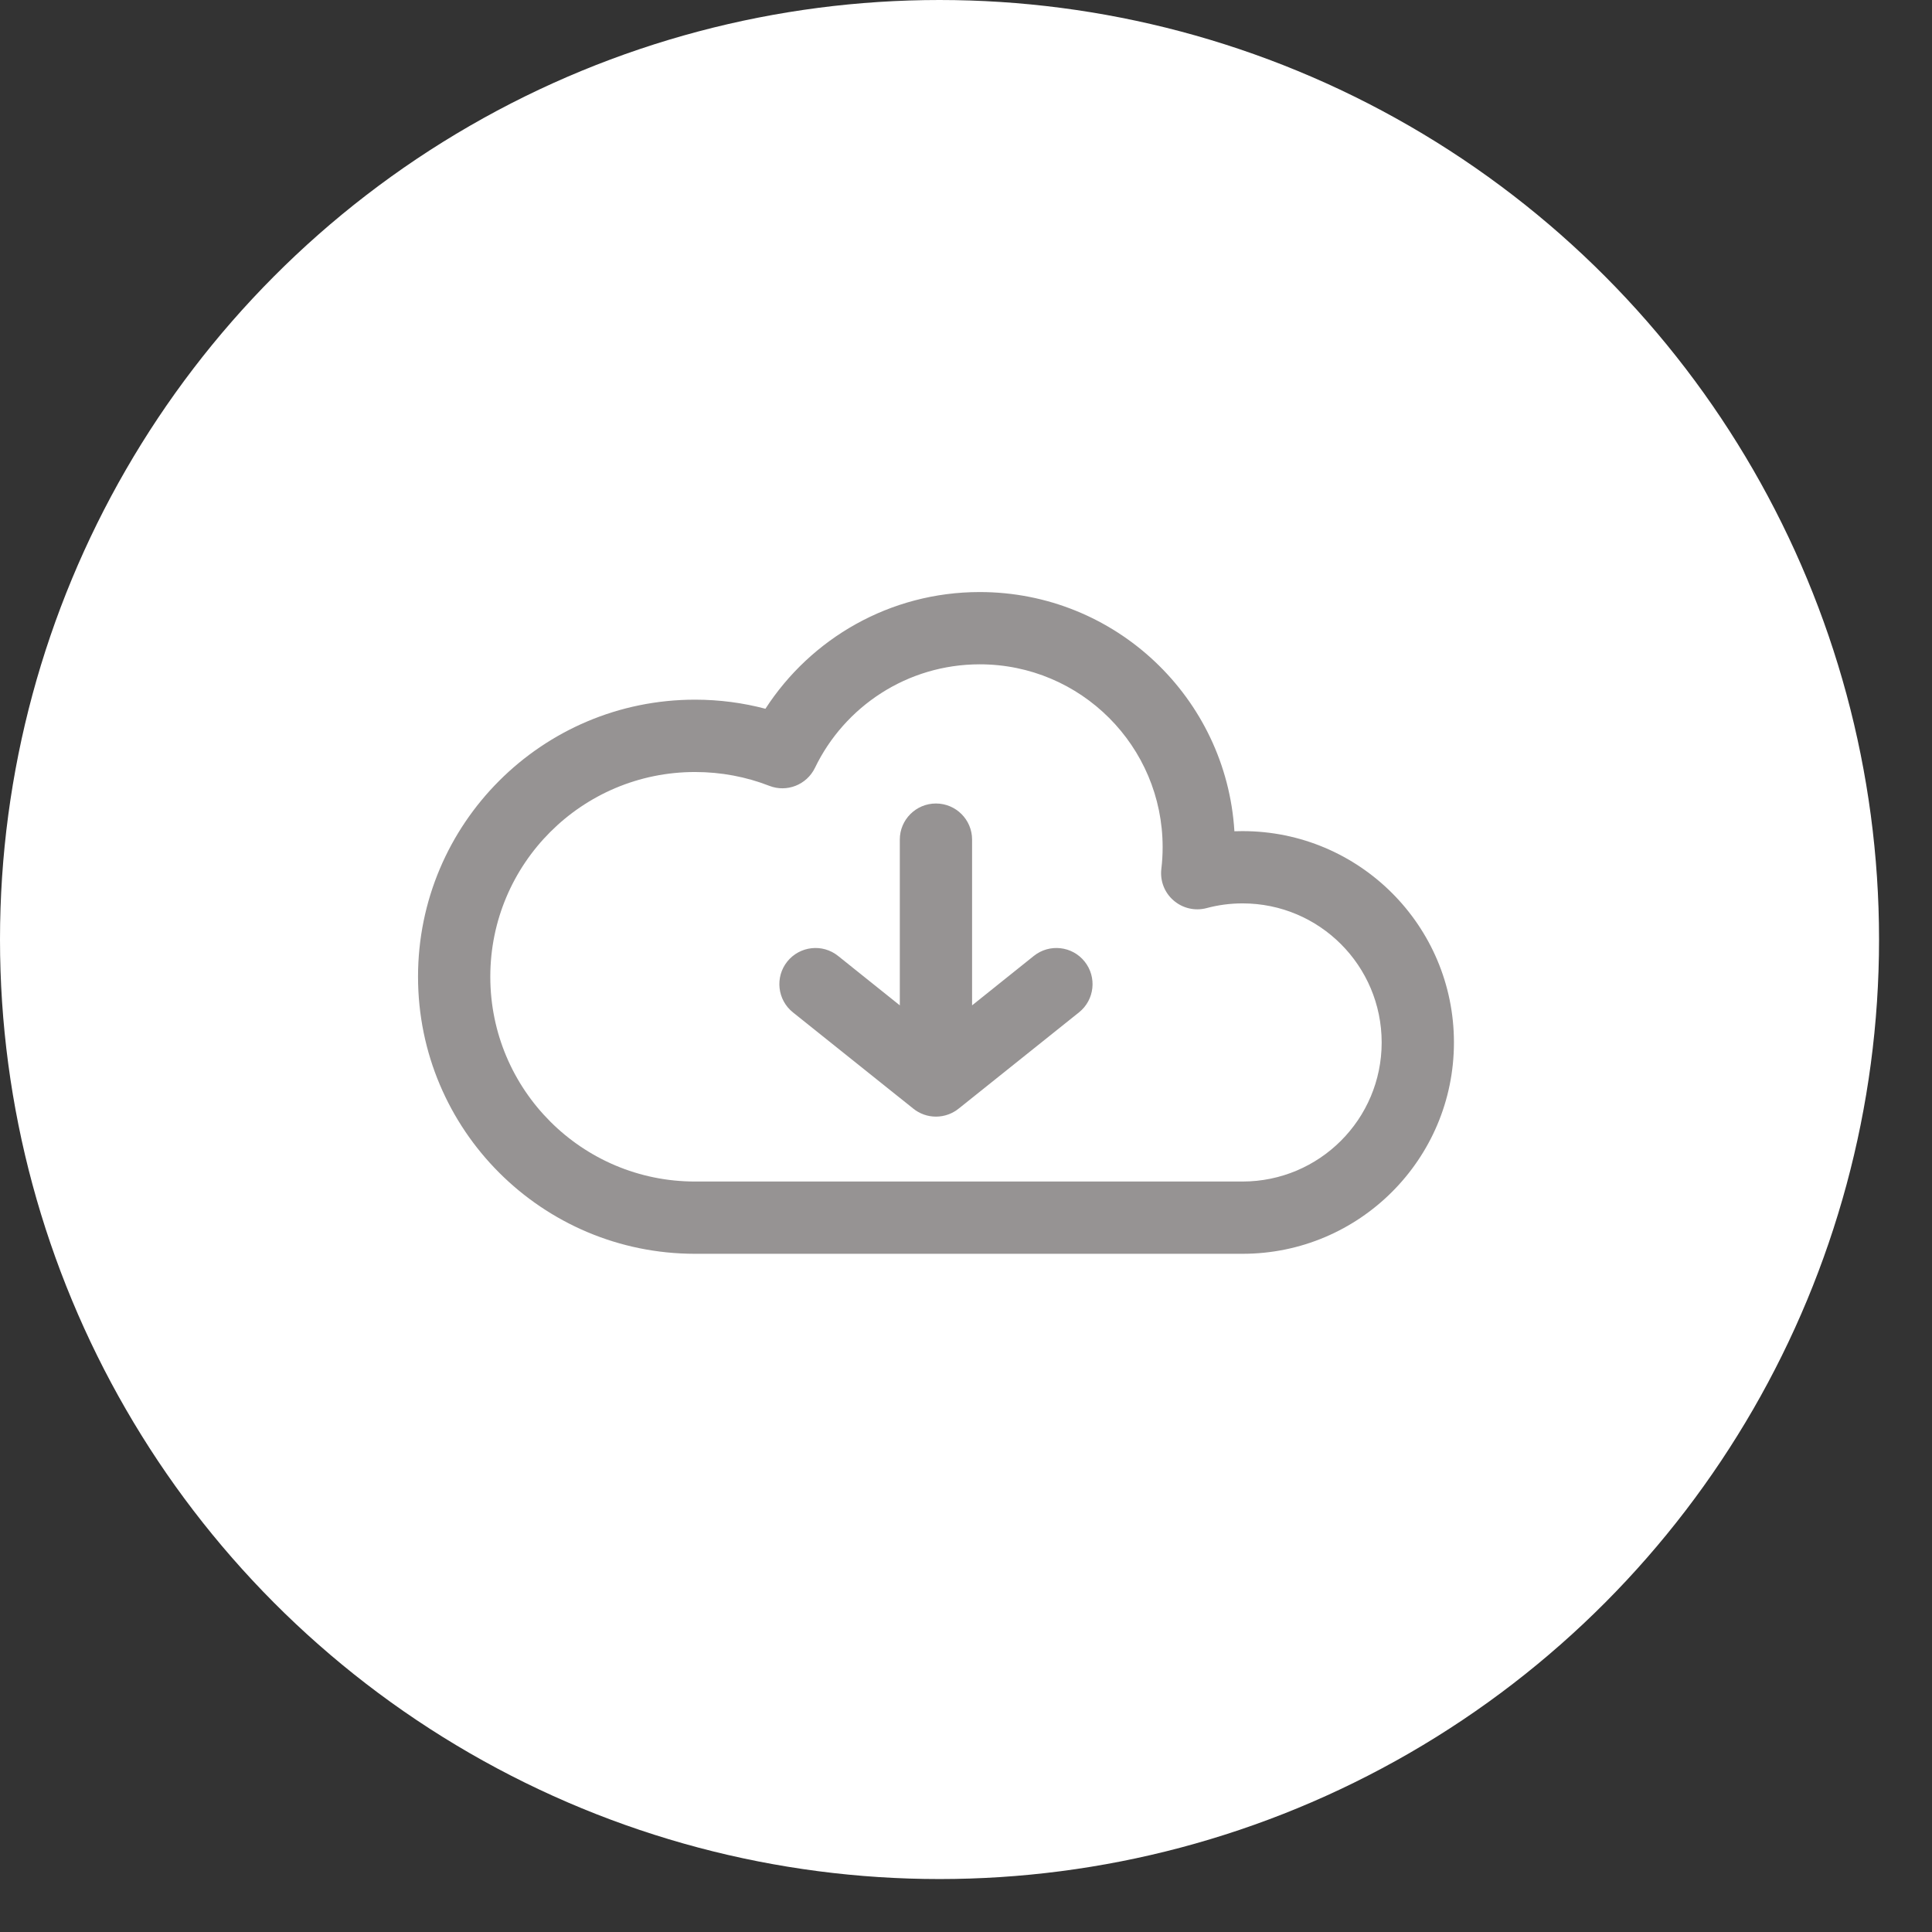 <svg width="27" height="27" viewBox="0 0 27 27" fill="none" xmlns="http://www.w3.org/2000/svg">
<rect x="0" y="0" width="27" height="27" fill="#333333" stroke="none"/>
<circle cx="13.13" cy="13.13" r="13.13" fill="white"/>
<path d="M15.158 13.438C14.984 13.22 14.666 13.185 14.448 13.359L13.585 14.05V11.733C13.585 11.455 13.359 11.229 13.08 11.229C12.801 11.229 12.575 11.455 12.575 11.733V14.05L11.712 13.359C11.495 13.185 11.177 13.22 11.002 13.438C10.828 13.656 10.864 13.974 11.081 14.148L12.763 15.493C12.85 15.563 12.96 15.605 13.08 15.605C13.201 15.605 13.313 15.562 13.4 15.491L15.079 14.148C15.297 13.974 15.332 13.656 15.158 13.438Z" fill="#969393"/>
<path fill-rule="evenodd" clip-rule="evenodd" d="M10.697 9.905C11.332 8.924 12.436 8.274 13.692 8.274C15.587 8.274 17.137 9.751 17.251 11.617C17.289 11.616 17.327 11.615 17.365 11.615C18.996 11.615 20.319 12.937 20.319 14.569C20.319 16.2 18.996 17.522 17.365 17.522L9.713 17.522C7.575 17.522 5.842 15.789 5.842 13.65C5.842 11.512 7.575 9.778 9.713 9.778C10.053 9.778 10.382 9.822 10.697 9.905ZM13.692 9.284C12.679 9.284 11.802 9.874 11.389 10.731C11.274 10.968 10.996 11.078 10.751 10.982C10.43 10.857 10.08 10.789 9.713 10.789C8.133 10.789 6.852 12.07 6.852 13.65C6.852 15.231 8.133 16.512 9.713 16.512L17.364 16.512C18.438 16.512 19.309 15.642 19.309 14.569C19.309 13.495 18.439 12.625 17.365 12.625C17.191 12.625 17.022 12.648 16.862 12.691C16.7 12.734 16.528 12.694 16.401 12.584C16.274 12.475 16.21 12.31 16.23 12.143C16.242 12.044 16.248 11.942 16.248 11.839C16.248 10.428 15.104 9.284 13.692 9.284Z" fill="#969393"/>
</svg>

